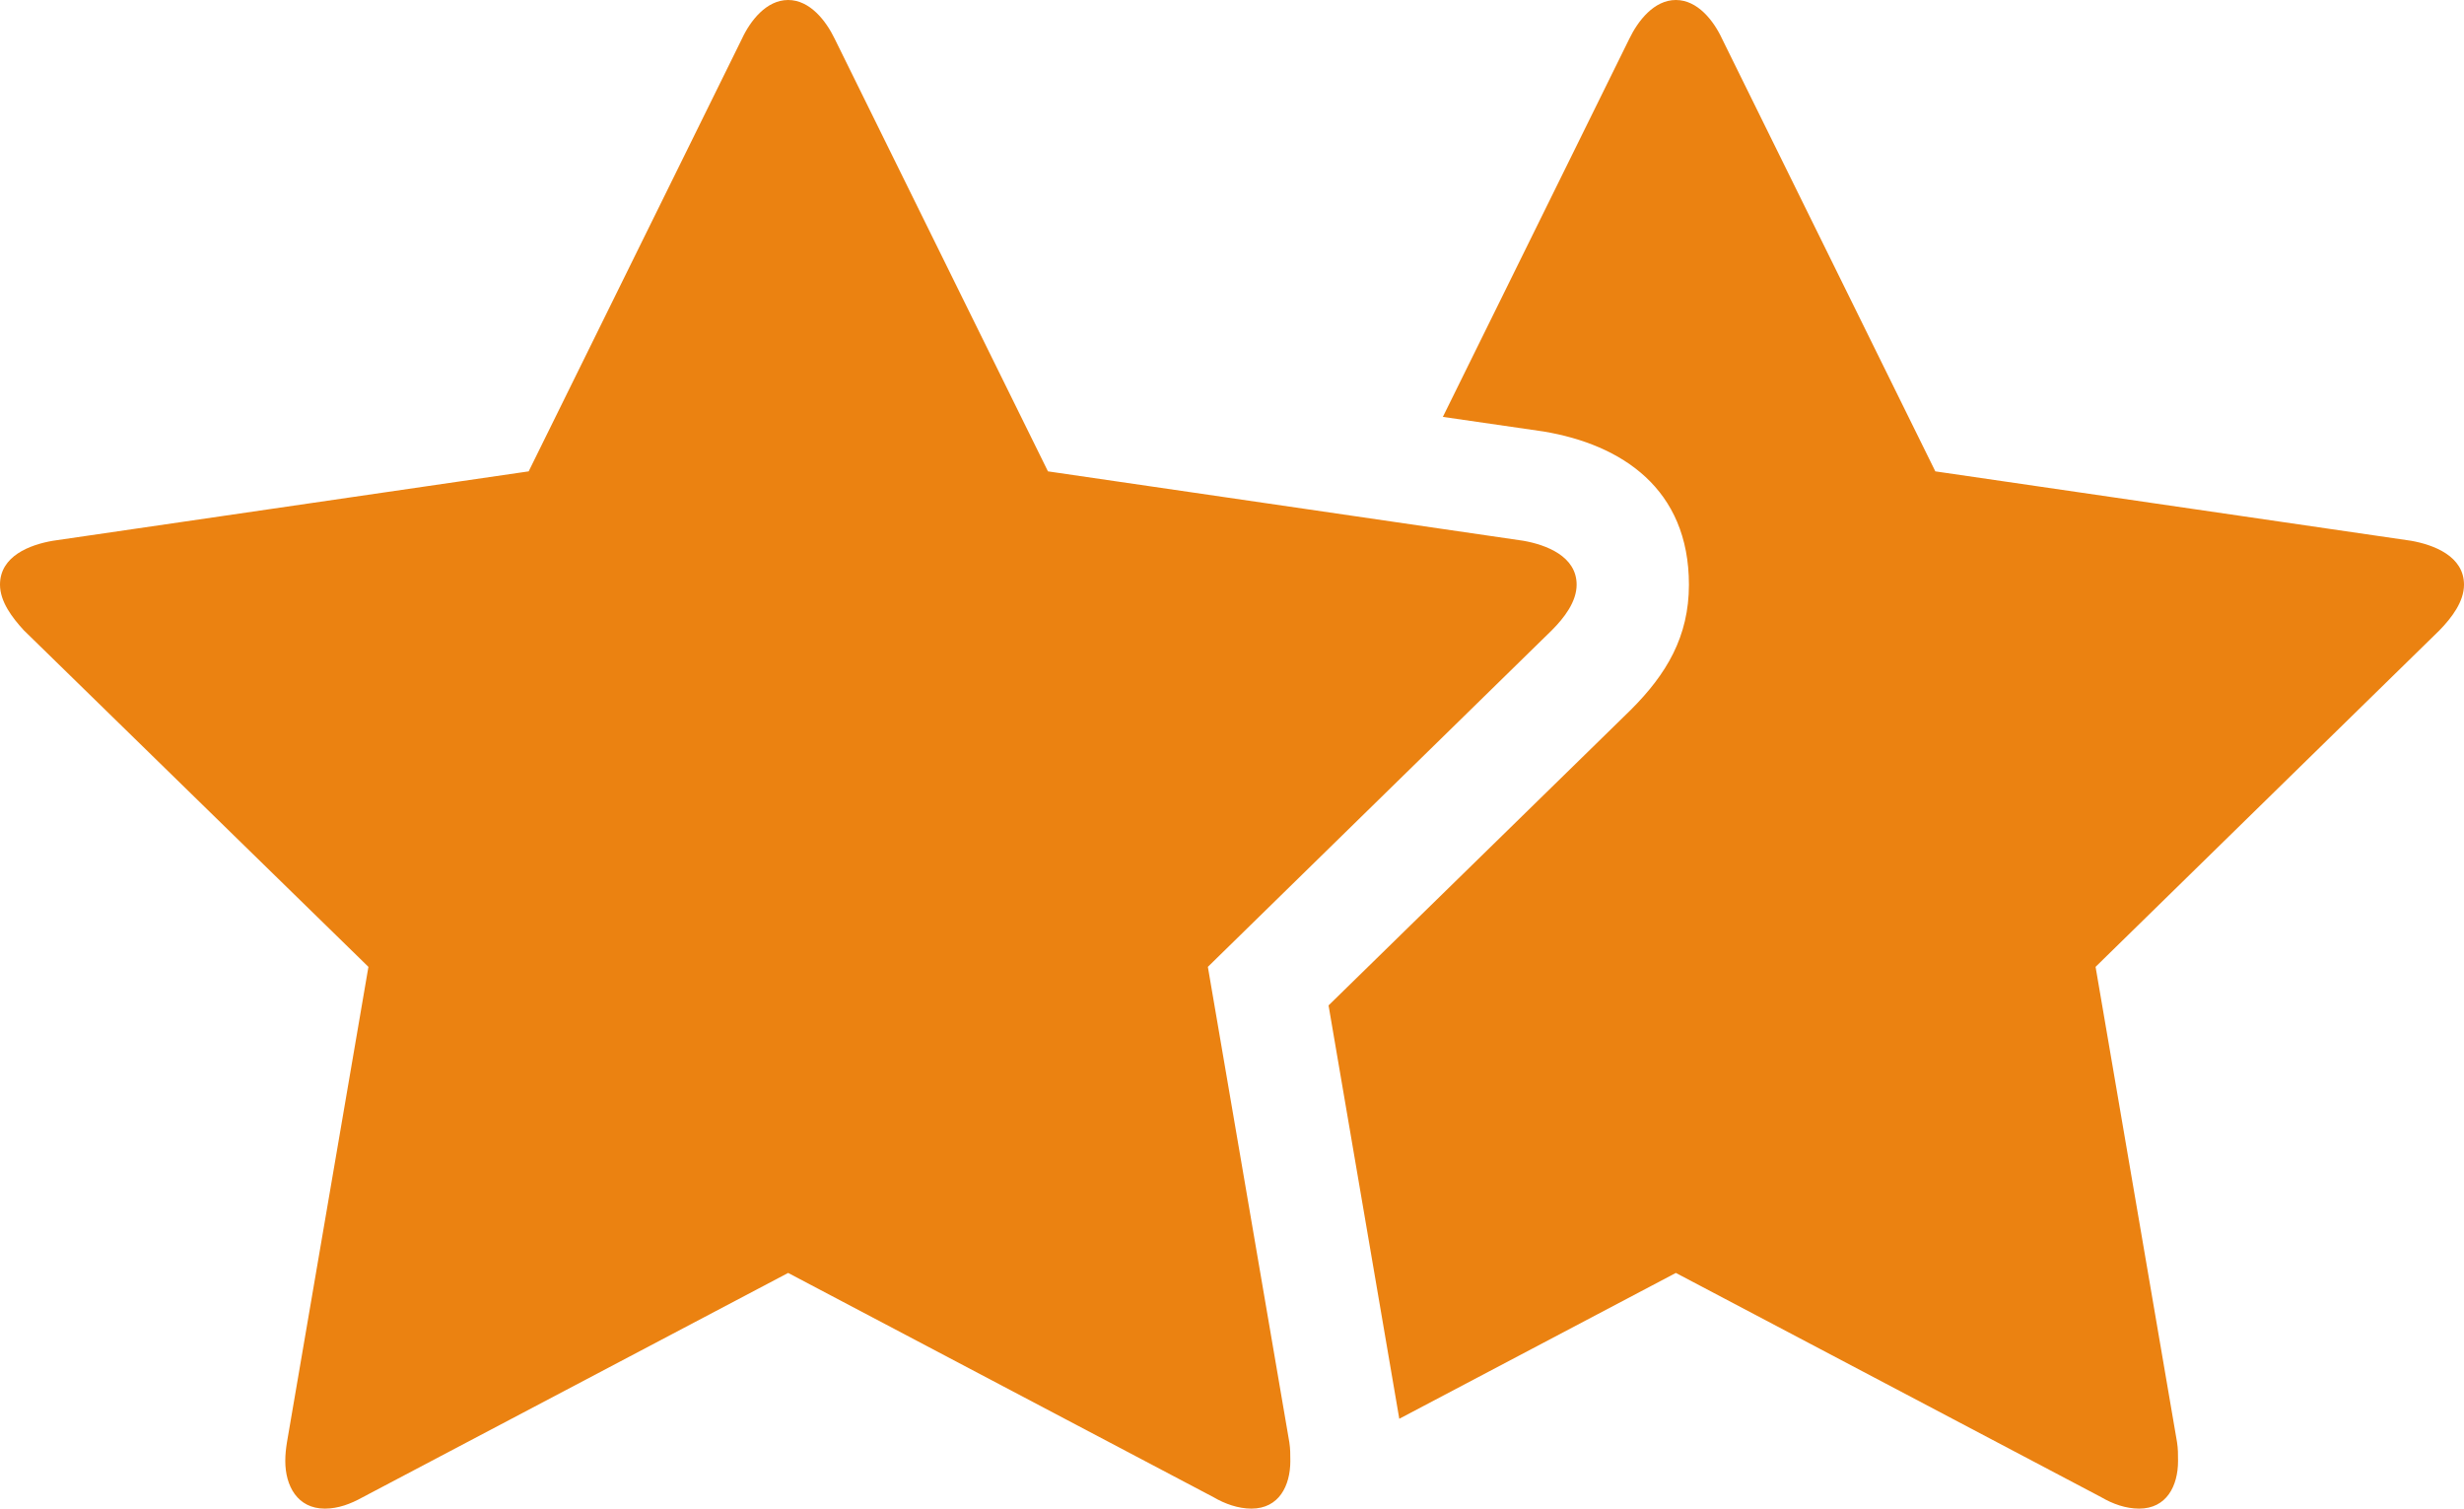 <svg width="147" height="90" xmlns="http://www.w3.org/2000/svg"><title>ranked-qualify-icon@2x</title><g id="Page-1" fill="none" fill-rule="evenodd"><g id="ranked-qualify-icon@2x" fill="#EB8211" fill-rule="nonzero"><path d="M147 34.88c0-1.7-1.8-2.38-3.16-2.62l-28.38-4.14-12.72-25.8c-.5-1.08-1.46-2.32-2.76-2.32-1.3 0-2.26 1.24-2.78 2.32L86.08 24.87l6 .87c4.68.78 8.68 3.42 8.68 9.14 0 3.1-1.34 5.34-3.46 7.46L79.26 59.98l4.22 24.66 16.5-8.7 25.38 13.38c.68.4 1.46.68 2.26.68 1.64 0 2.32-1.36 2.32-2.84 0-.4 0-.74-.06-1.12l-4.86-28.36 20.52-20.08c.72-.74 1.46-1.7 1.46-2.72zm-52.94 0c0-1.7-1.82-2.38-3.18-2.62l-28.36-4.14L49.8 2.32C49.28 1.24 48.32 0 47.02 0c-1.3 0-2.26 1.24-2.76 2.32l-12.72 25.8-28.38 4.14c-1.4.24-3.16.92-3.16 2.62 0 1.02.74 1.98 1.42 2.72l20.56 20.08-4.86 28.36c-.06.38-.1.72-.1 1.12 0 1.48.72 2.84 2.36 2.84.8 0 1.54-.28 2.26-.68l25.38-13.38L72.4 89.32c.68.4 1.48.68 2.26.68 1.64 0 2.32-1.36 2.32-2.84 0-.4 0-.74-.06-1.12l-4.86-28.36L92.58 37.6c.74-.74 1.48-1.7 1.48-2.72z" id="Shape"/></g></g></svg>